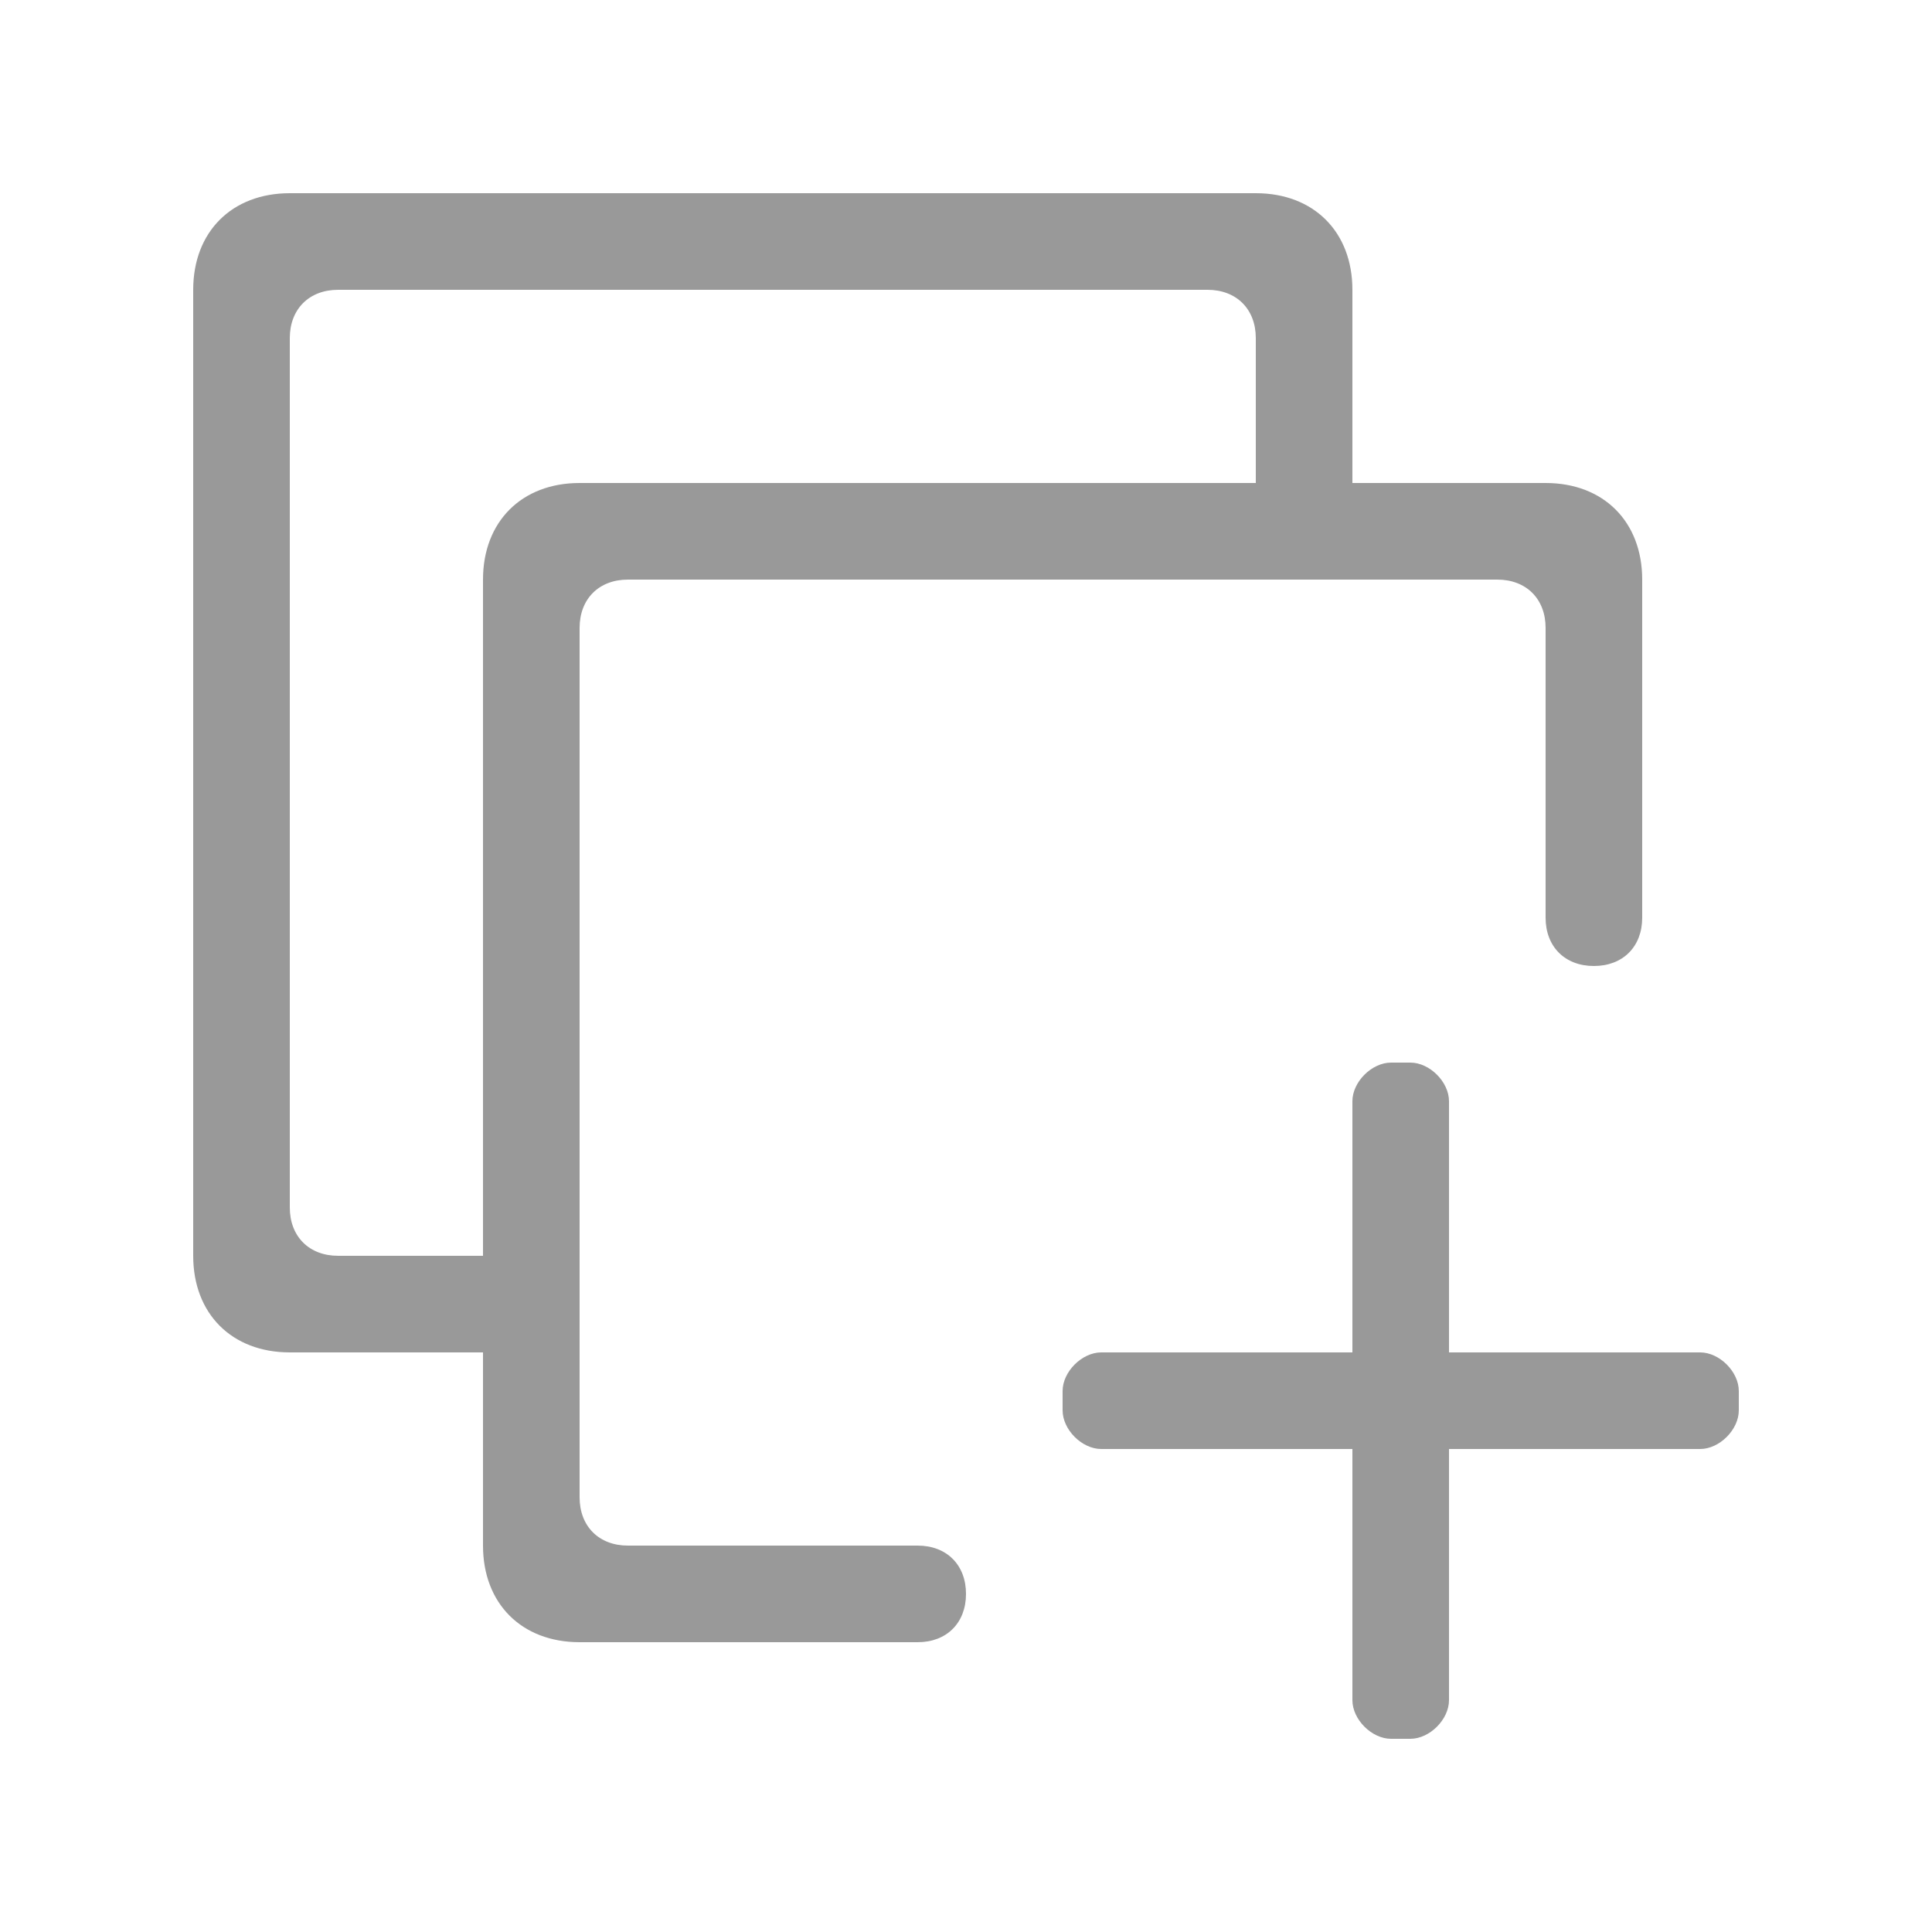 <?xml version="1.0" encoding="utf-8"?>
<!-- Generator: Adobe Illustrator 21.1.0, SVG Export Plug-In . SVG Version: 6.00 Build 0)  -->
<svg version="1.1" id="图层_1" xmlns="http://www.w3.org/2000/svg" xmlns:xlink="http://www.w3.org/1999/xlink" x="0px" y="0px"
	 viewBox="0 0 20 20" style="enable-background:new 0 0 20 20;" xml:space="preserve">
<style type="text/css">
	.st0{fill:#999999;}
</style>
<g>
	<path class="st0" d="M17.6,14H15v-2.6c0-0.2-0.2-0.4-0.4-0.4h-0.2c-0.2,0-0.4,0.2-0.4,0.4V14h-2.6c-0.2,0-0.4,0.2-0.4,0.4v0.2
		c0,0.2,0.2,0.4,0.4,0.4H14v2.6c0,0.2,0.2,0.4,0.4,0.4h0.2c0.2,0,0.4-0.2,0.4-0.4V15h2.6c0.2,0,0.4-0.2,0.4-0.4v-0.2
		C18,14.2,17.8,14,17.6,14z"/>
	<path class="st0" d="M9.5,16H8H7.5h-1C6.2,16,6,15.8,6,15.5v-9C6,6.2,6.2,6,6.5,6h9C15.8,6,16,6.2,16,6.5v1V8v1.5
		c0,0.3,0.2,0.5,0.5,0.5S17,9.8,17,9.5V8V7.5V6c0-0.6-0.4-1-1-1h-2V3c0-0.6-0.4-1-1-1H3C2.4,2,2,2.4,2,3v10c0,0.6,0.4,1,1,1h2v2
		c0,0.6,0.4,1,1,1h1.5H8h1.5c0.3,0,0.5-0.2,0.5-0.5S9.8,16,9.5,16z M5,6v7H3.5C3.2,13,3,12.8,3,12.5v-9C3,3.2,3.2,3,3.5,3h9
		C12.8,3,13,3.2,13,3.5V5H6C5.4,5,5,5.4,5,6z"/>
</g>
</svg>

